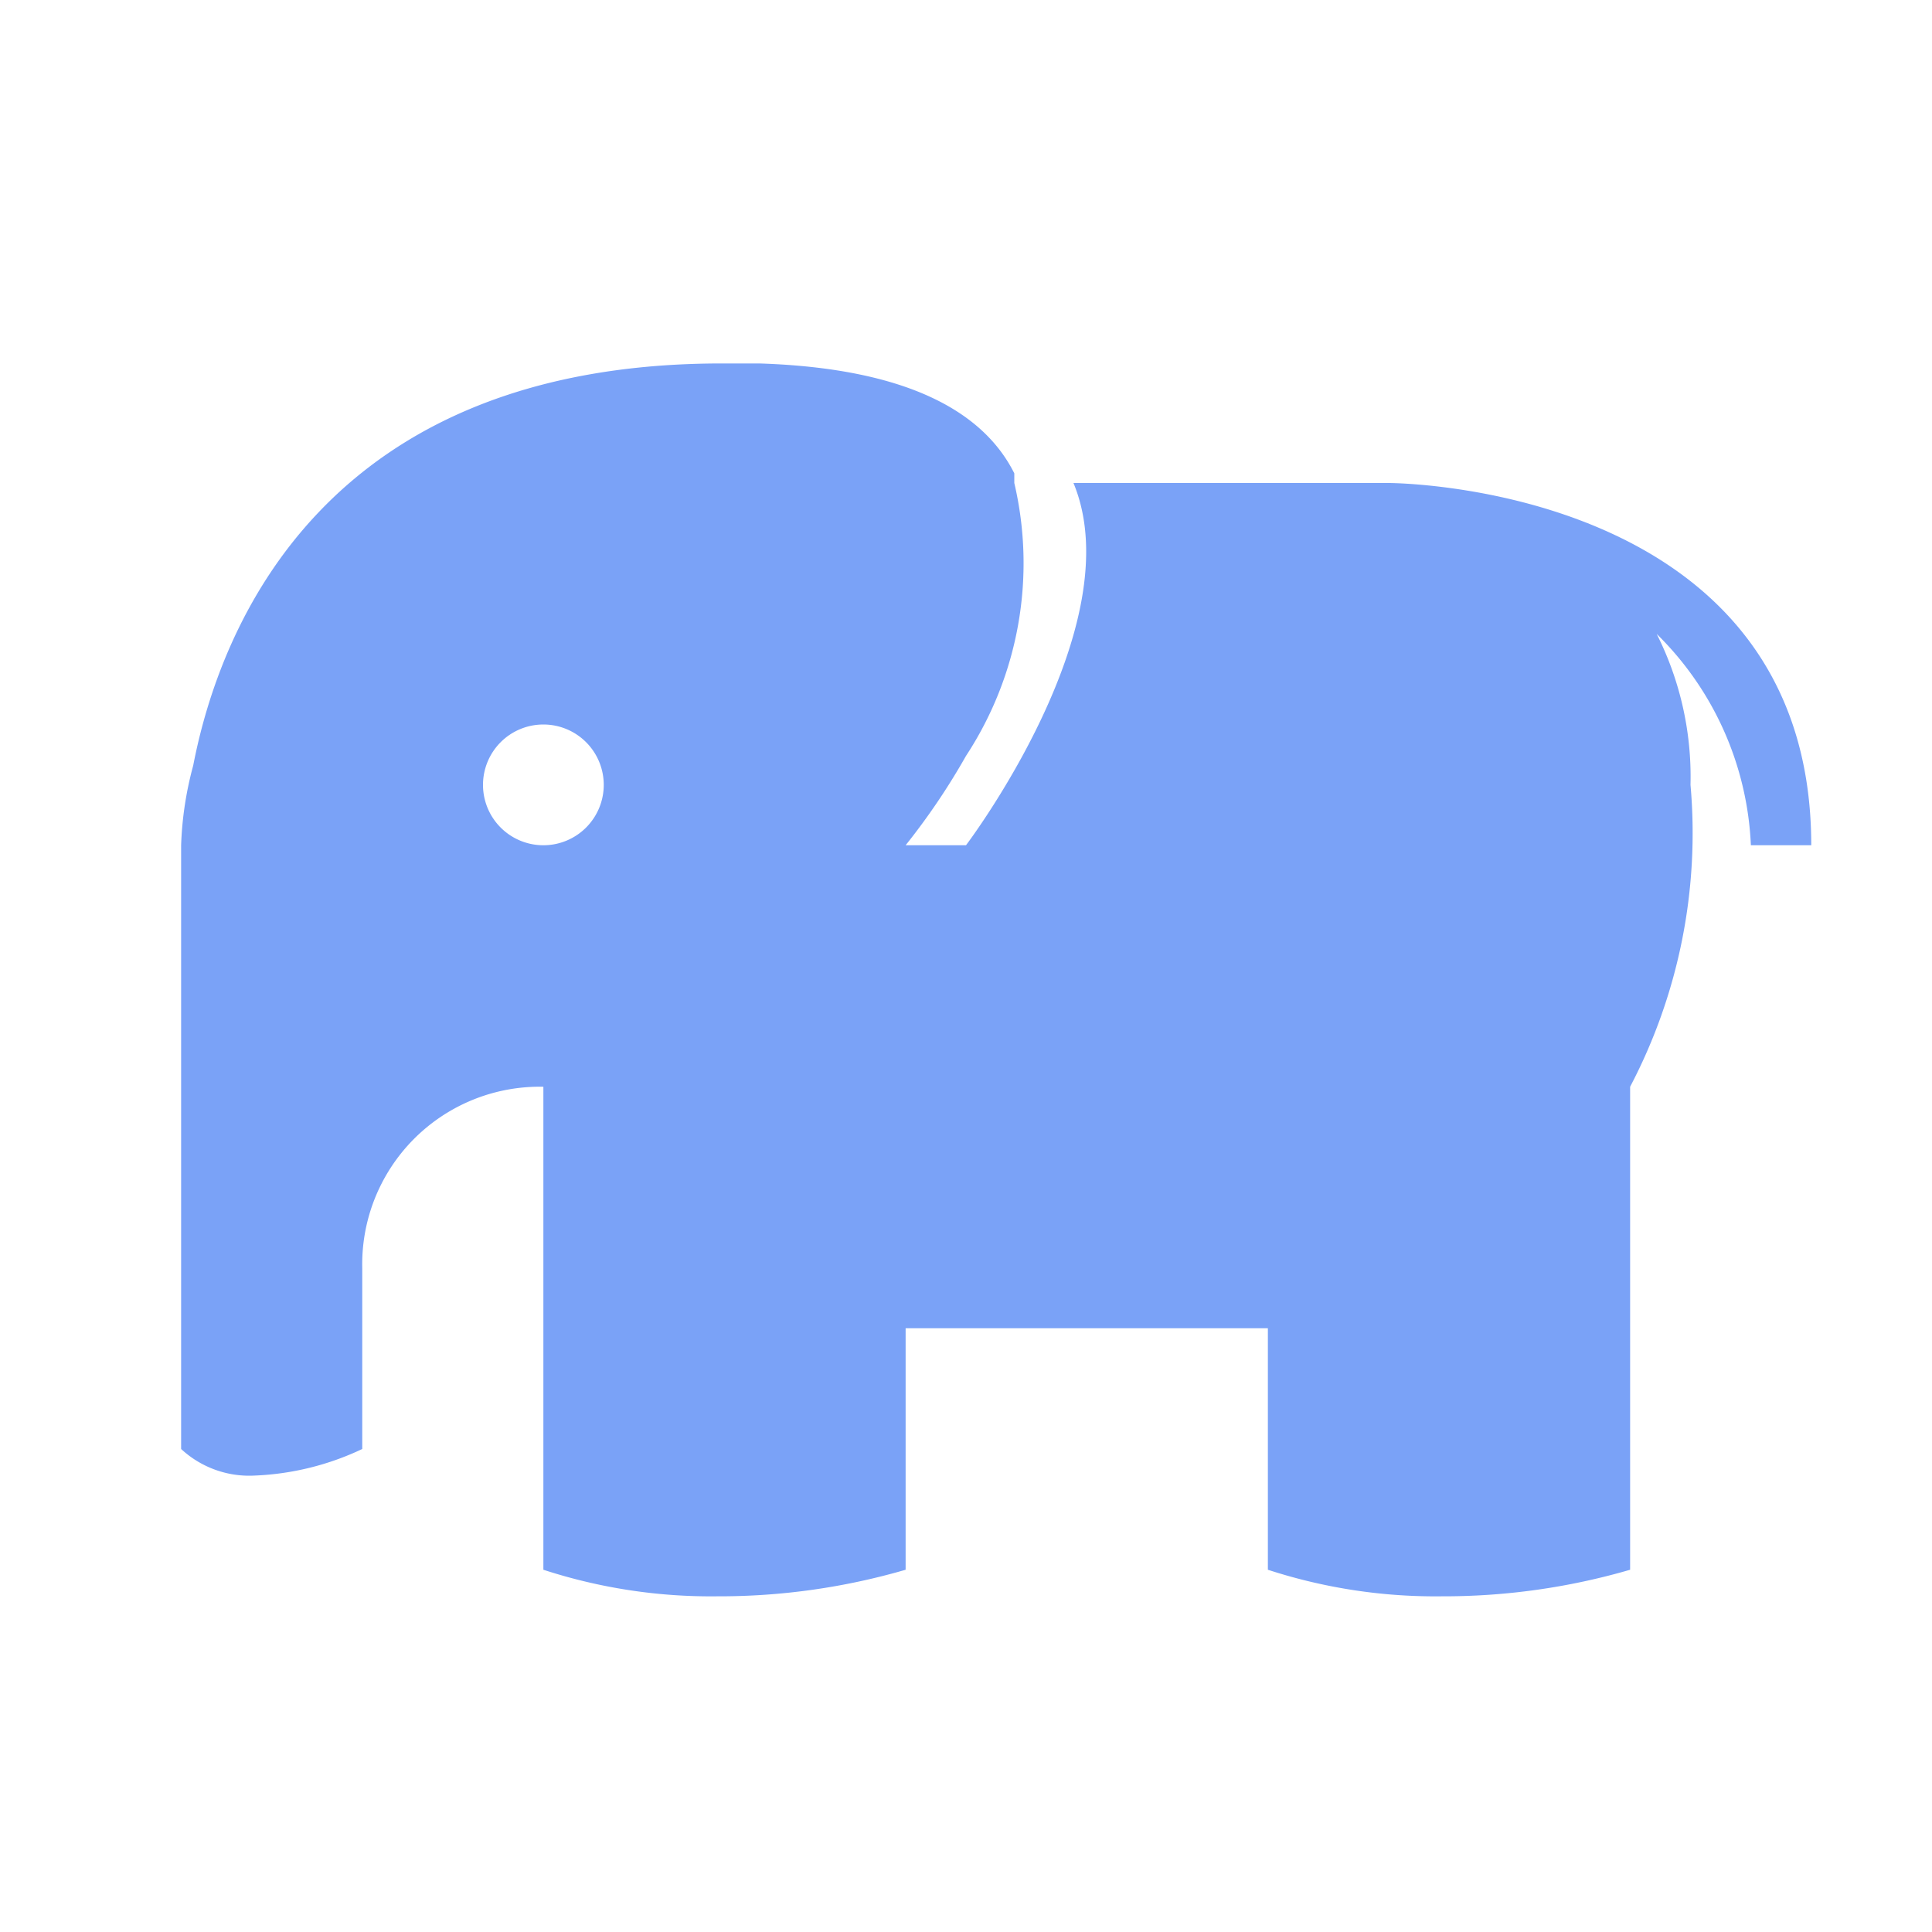 <svg xmlns="http://www.w3.org/2000/svg" data-name="Calque 1" viewBox="0 0 16 16"><path
    d="M15 7c0-3-3.5-3-3.5-3H8.89C9.38 5.18 8 7 8 7h-.5a5.61 5.61 0 0 0 .5-.74A2.91 2.91 0 0 0 8.4 4v-.08c-.25-.5-.87-.87-2.11-.91H6C2.68 3 1.82 5.2 1.6 6.34a2.87 2.87 0 0 0-.1.66v5a.83.83 0 0 0 .61.22A2.29 2.29 0 0 0 3 12v-1.5A1.47 1.47 0 0 1 4.5 9v4a4.47 4.47 0 0 0 1.44.22A5.52 5.52 0 0 0 7.5 13v-2h3v2a4.47 4.47 0 0 0 1.44.22A5.52 5.52 0 0 0 13.5 13V9a4.52 4.52 0 0 0 .5-2.5 2.63 2.63 0 0 0-.28-1.25A2.61 2.61 0 0 1 14.5 7ZM4 6.5a.5.5 0 1 1 .5.5.5.5 0 0 1-.5-.5Z"
    style="fill:#7aa2f7"
  /></svg>
